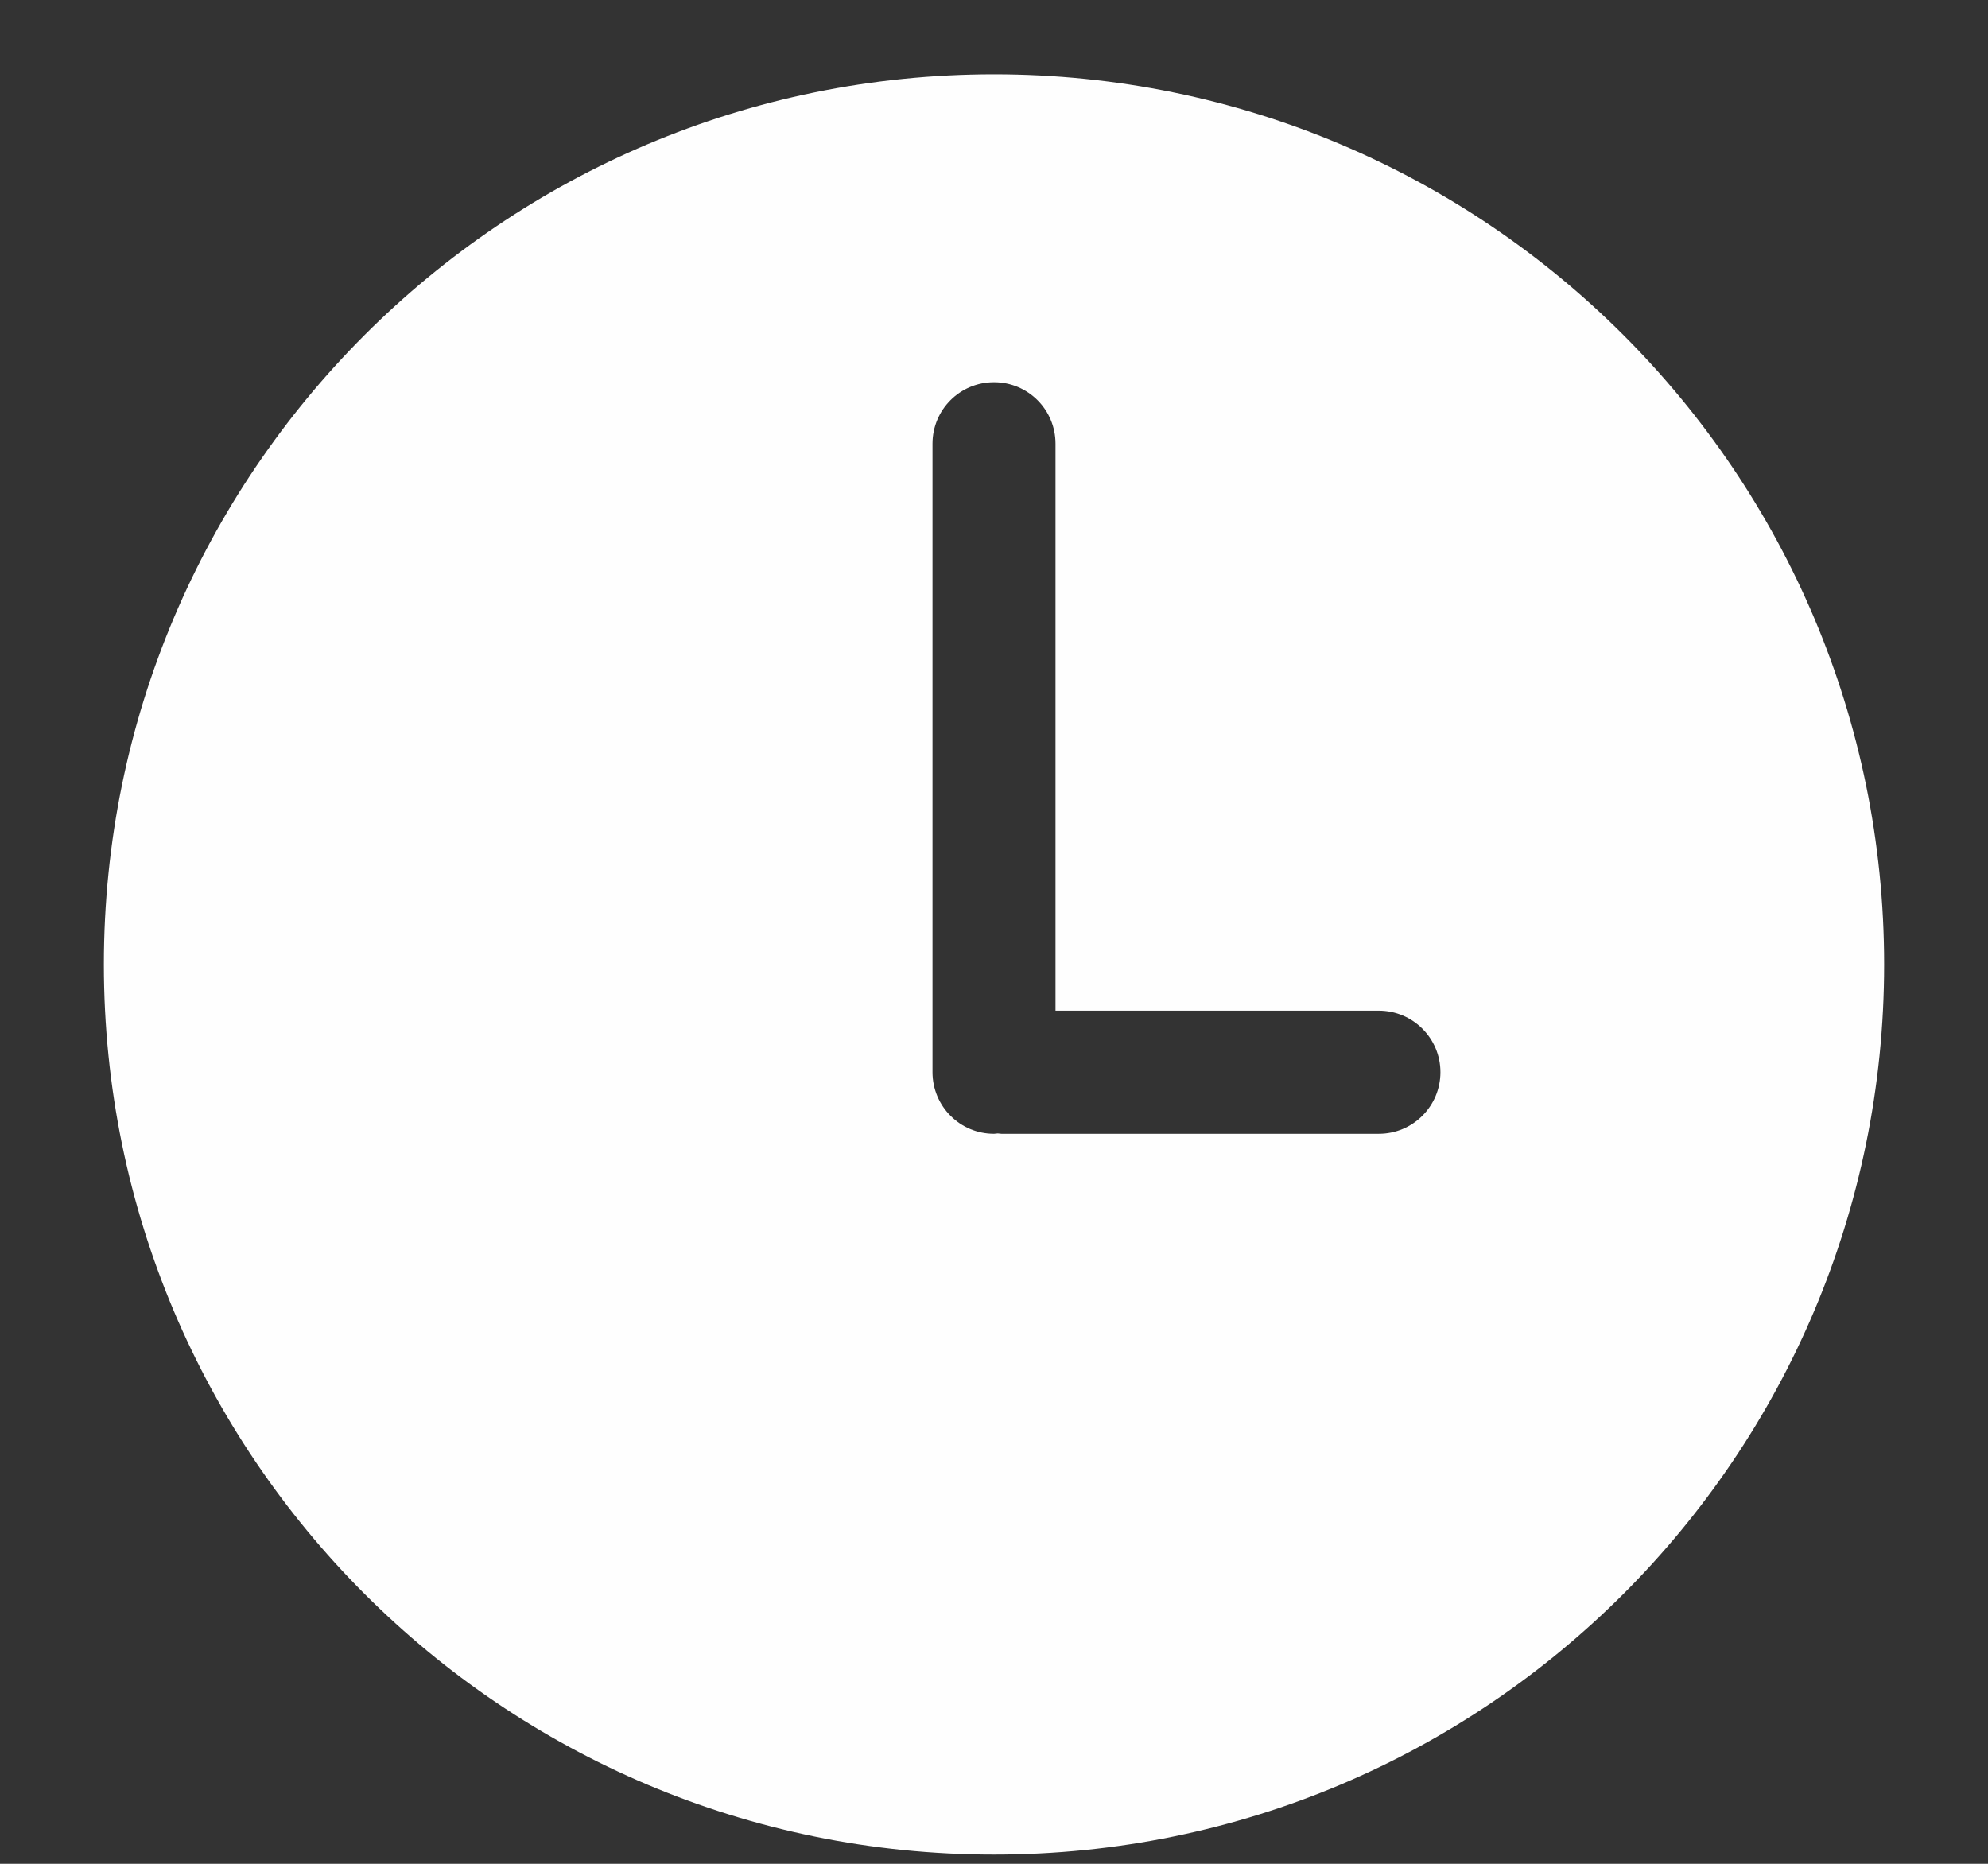 <svg width="16" height="15" viewBox="0 0 16 15" fill="none" xmlns="http://www.w3.org/2000/svg">
<rect x="0" y="0" width="16" height="15" fill="#333333" stroke="none"/>
<path d="M8 0.598C4.043 0.598 0.836 3.806 0.836 7.762C0.836 11.719 4.043 14.926 8 14.926C11.957 14.926 15.164 11.719 15.164 7.762C15.164 3.806 11.957 0.598 8 0.598ZM11.097 9.125H8.06C8.05 9.125 8.04 9.122 8.03 9.122C8.02 9.122 8.01 9.125 8 9.125C7.726 9.125 7.505 8.903 7.505 8.629V3.571C7.505 3.297 7.726 3.076 8 3.076C8.274 3.076 8.495 3.297 8.495 3.571V8.134H11.097C11.371 8.134 11.593 8.356 11.593 8.629C11.593 8.903 11.371 9.125 11.097 9.125Z" fill="#FEFEFE"/>
</svg>
